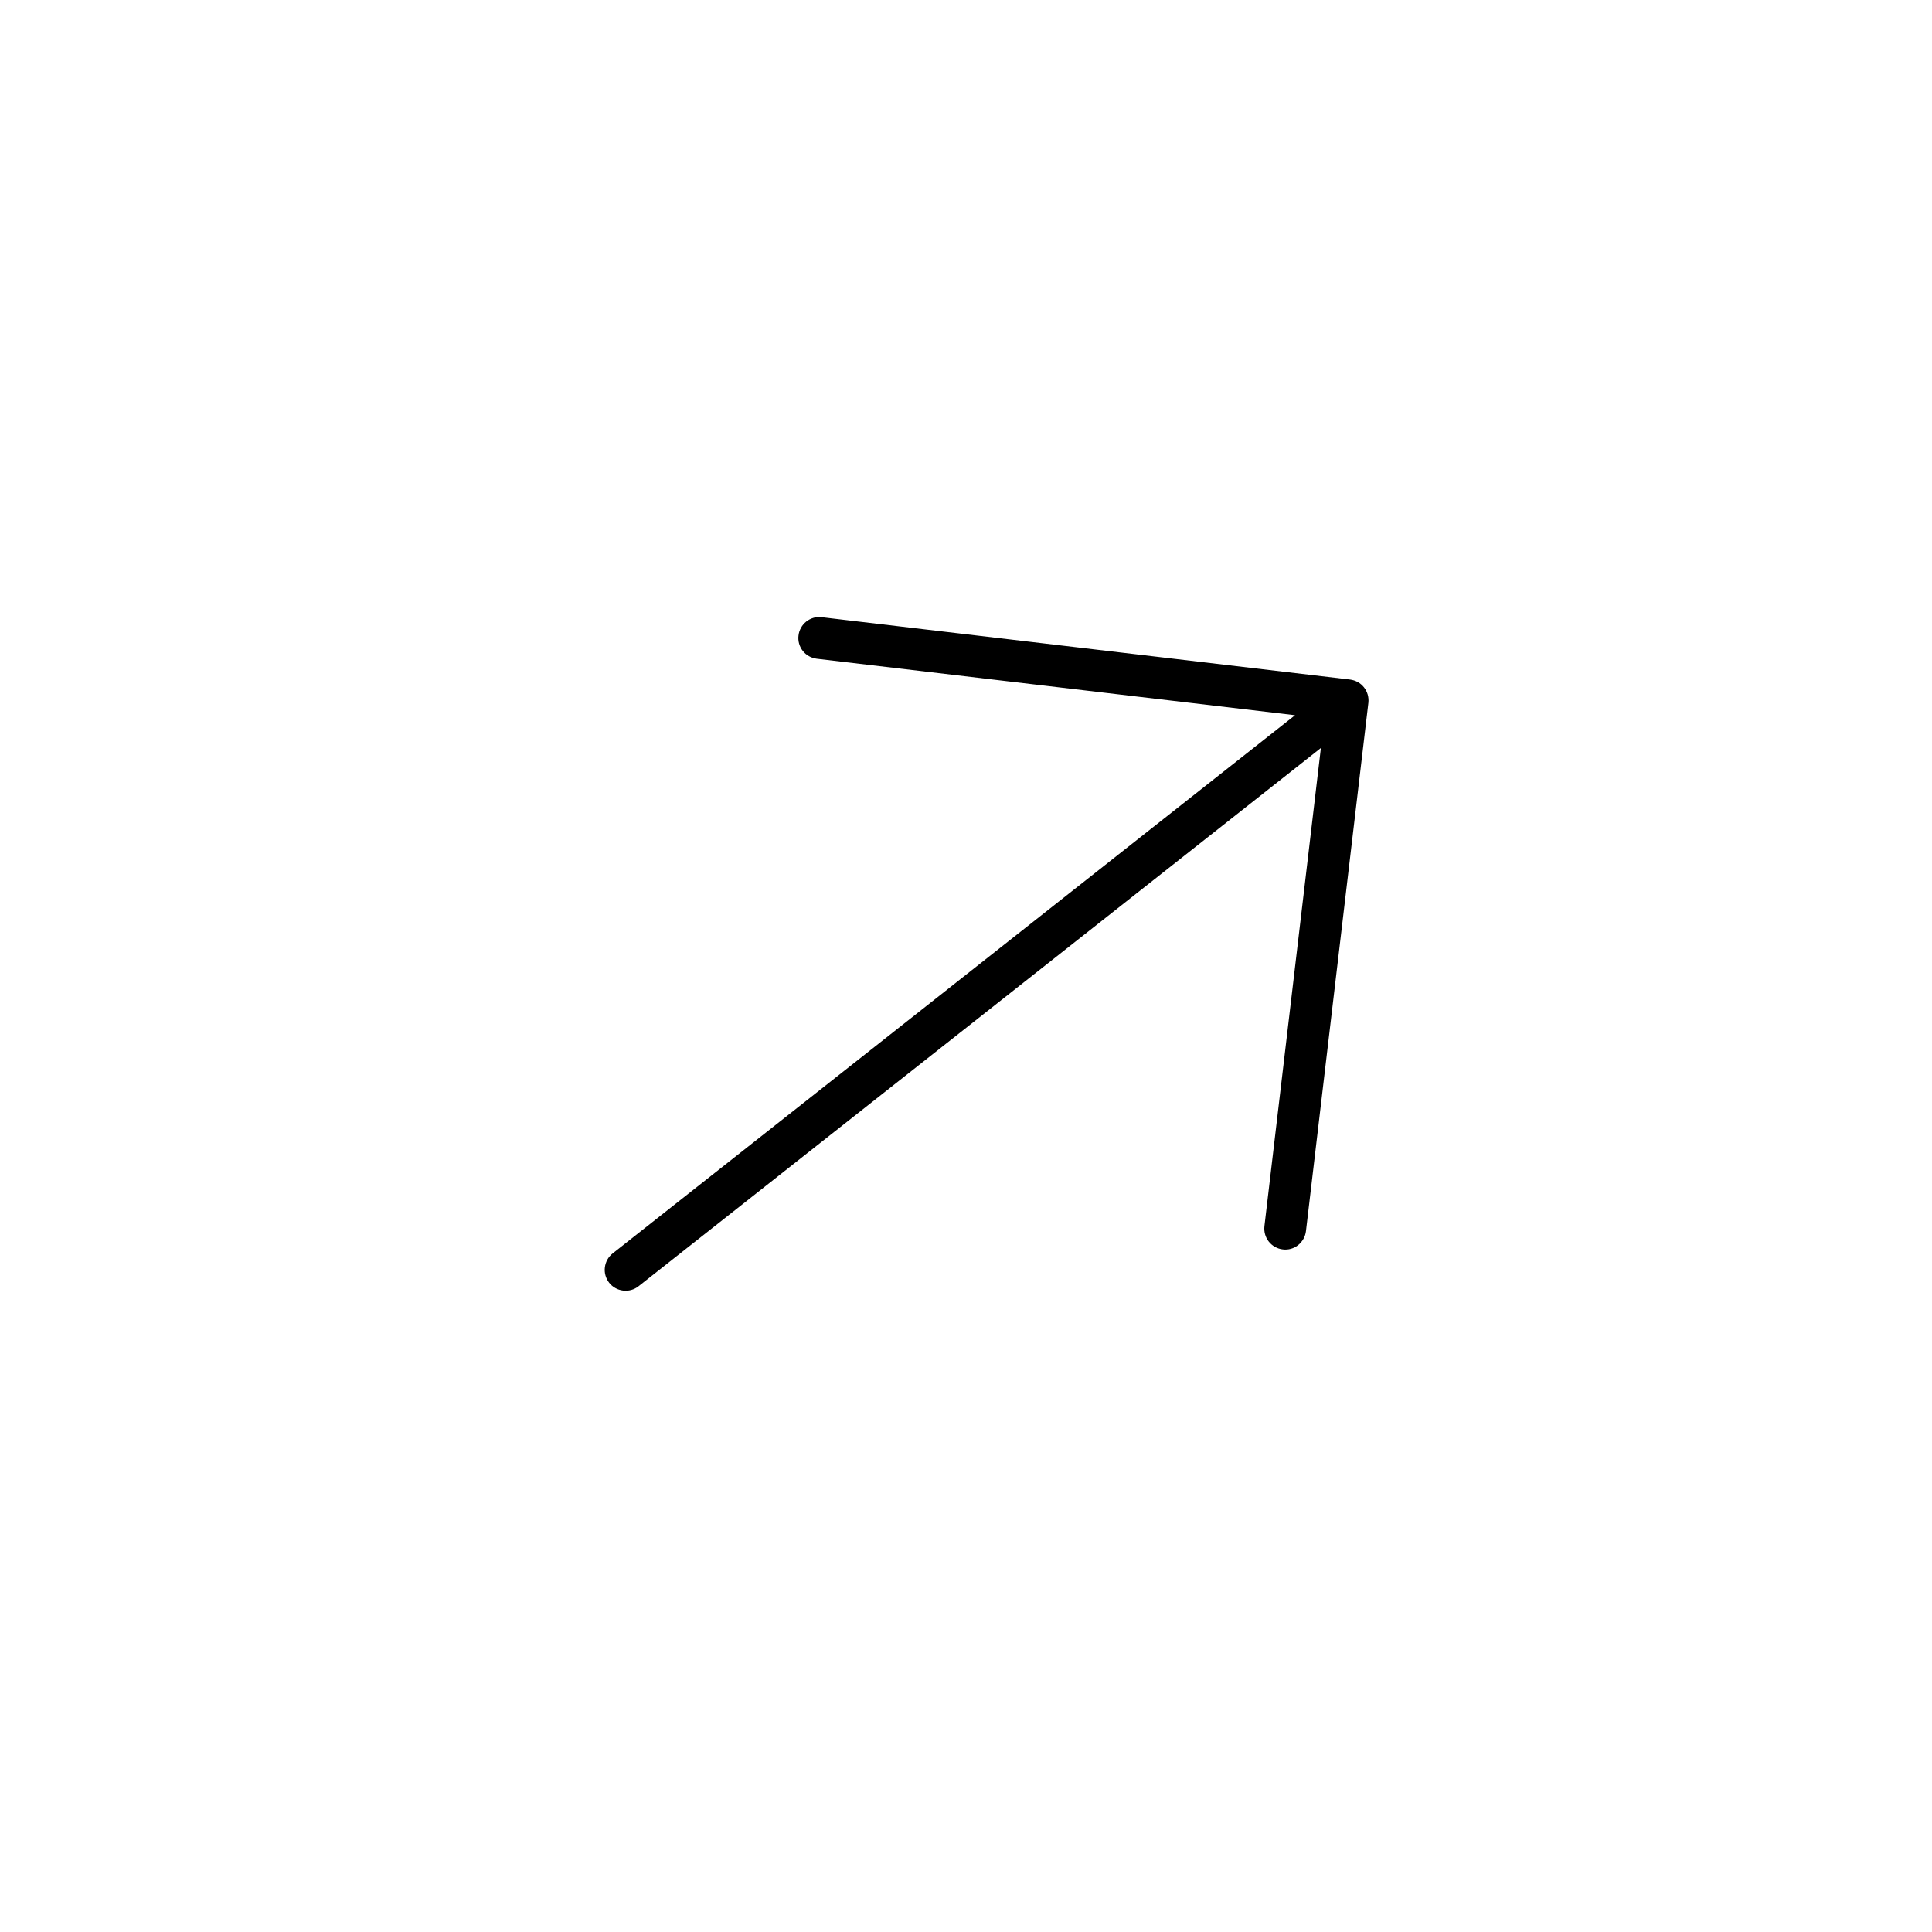 <svg width="26" height="26" viewBox="0 0 26 26" fill="none" xmlns="http://www.w3.org/2000/svg">
<path d="M17.263 16.814C17.226 16.81 17.191 16.798 17.158 16.78C17.126 16.762 17.098 16.738 17.075 16.709C17.052 16.68 17.035 16.647 17.025 16.611C17.015 16.576 17.012 16.538 17.016 16.502L17.776 10.066L8.593 17.31C8.535 17.356 8.46 17.377 8.386 17.368C8.312 17.359 8.244 17.322 8.198 17.263C8.152 17.204 8.131 17.13 8.14 17.056C8.149 16.982 8.186 16.914 8.245 16.868L17.428 9.625L10.992 8.865C10.955 8.86 10.92 8.849 10.888 8.831C10.855 8.813 10.827 8.789 10.804 8.76C10.781 8.731 10.764 8.697 10.754 8.662C10.744 8.626 10.741 8.589 10.746 8.552C10.75 8.516 10.761 8.48 10.78 8.448C10.797 8.416 10.822 8.387 10.851 8.364C10.88 8.341 10.913 8.325 10.949 8.314C10.984 8.304 11.021 8.301 11.058 8.306L18.168 9.145C18.205 9.15 18.24 9.161 18.273 9.179C18.305 9.197 18.333 9.221 18.356 9.25C18.379 9.279 18.396 9.313 18.406 9.348C18.416 9.384 18.419 9.421 18.415 9.458L17.575 16.568C17.571 16.605 17.559 16.64 17.541 16.672C17.523 16.704 17.499 16.733 17.47 16.756C17.441 16.779 17.408 16.796 17.372 16.806C17.337 16.816 17.299 16.819 17.263 16.814Z" fill="black"/>
</svg>
